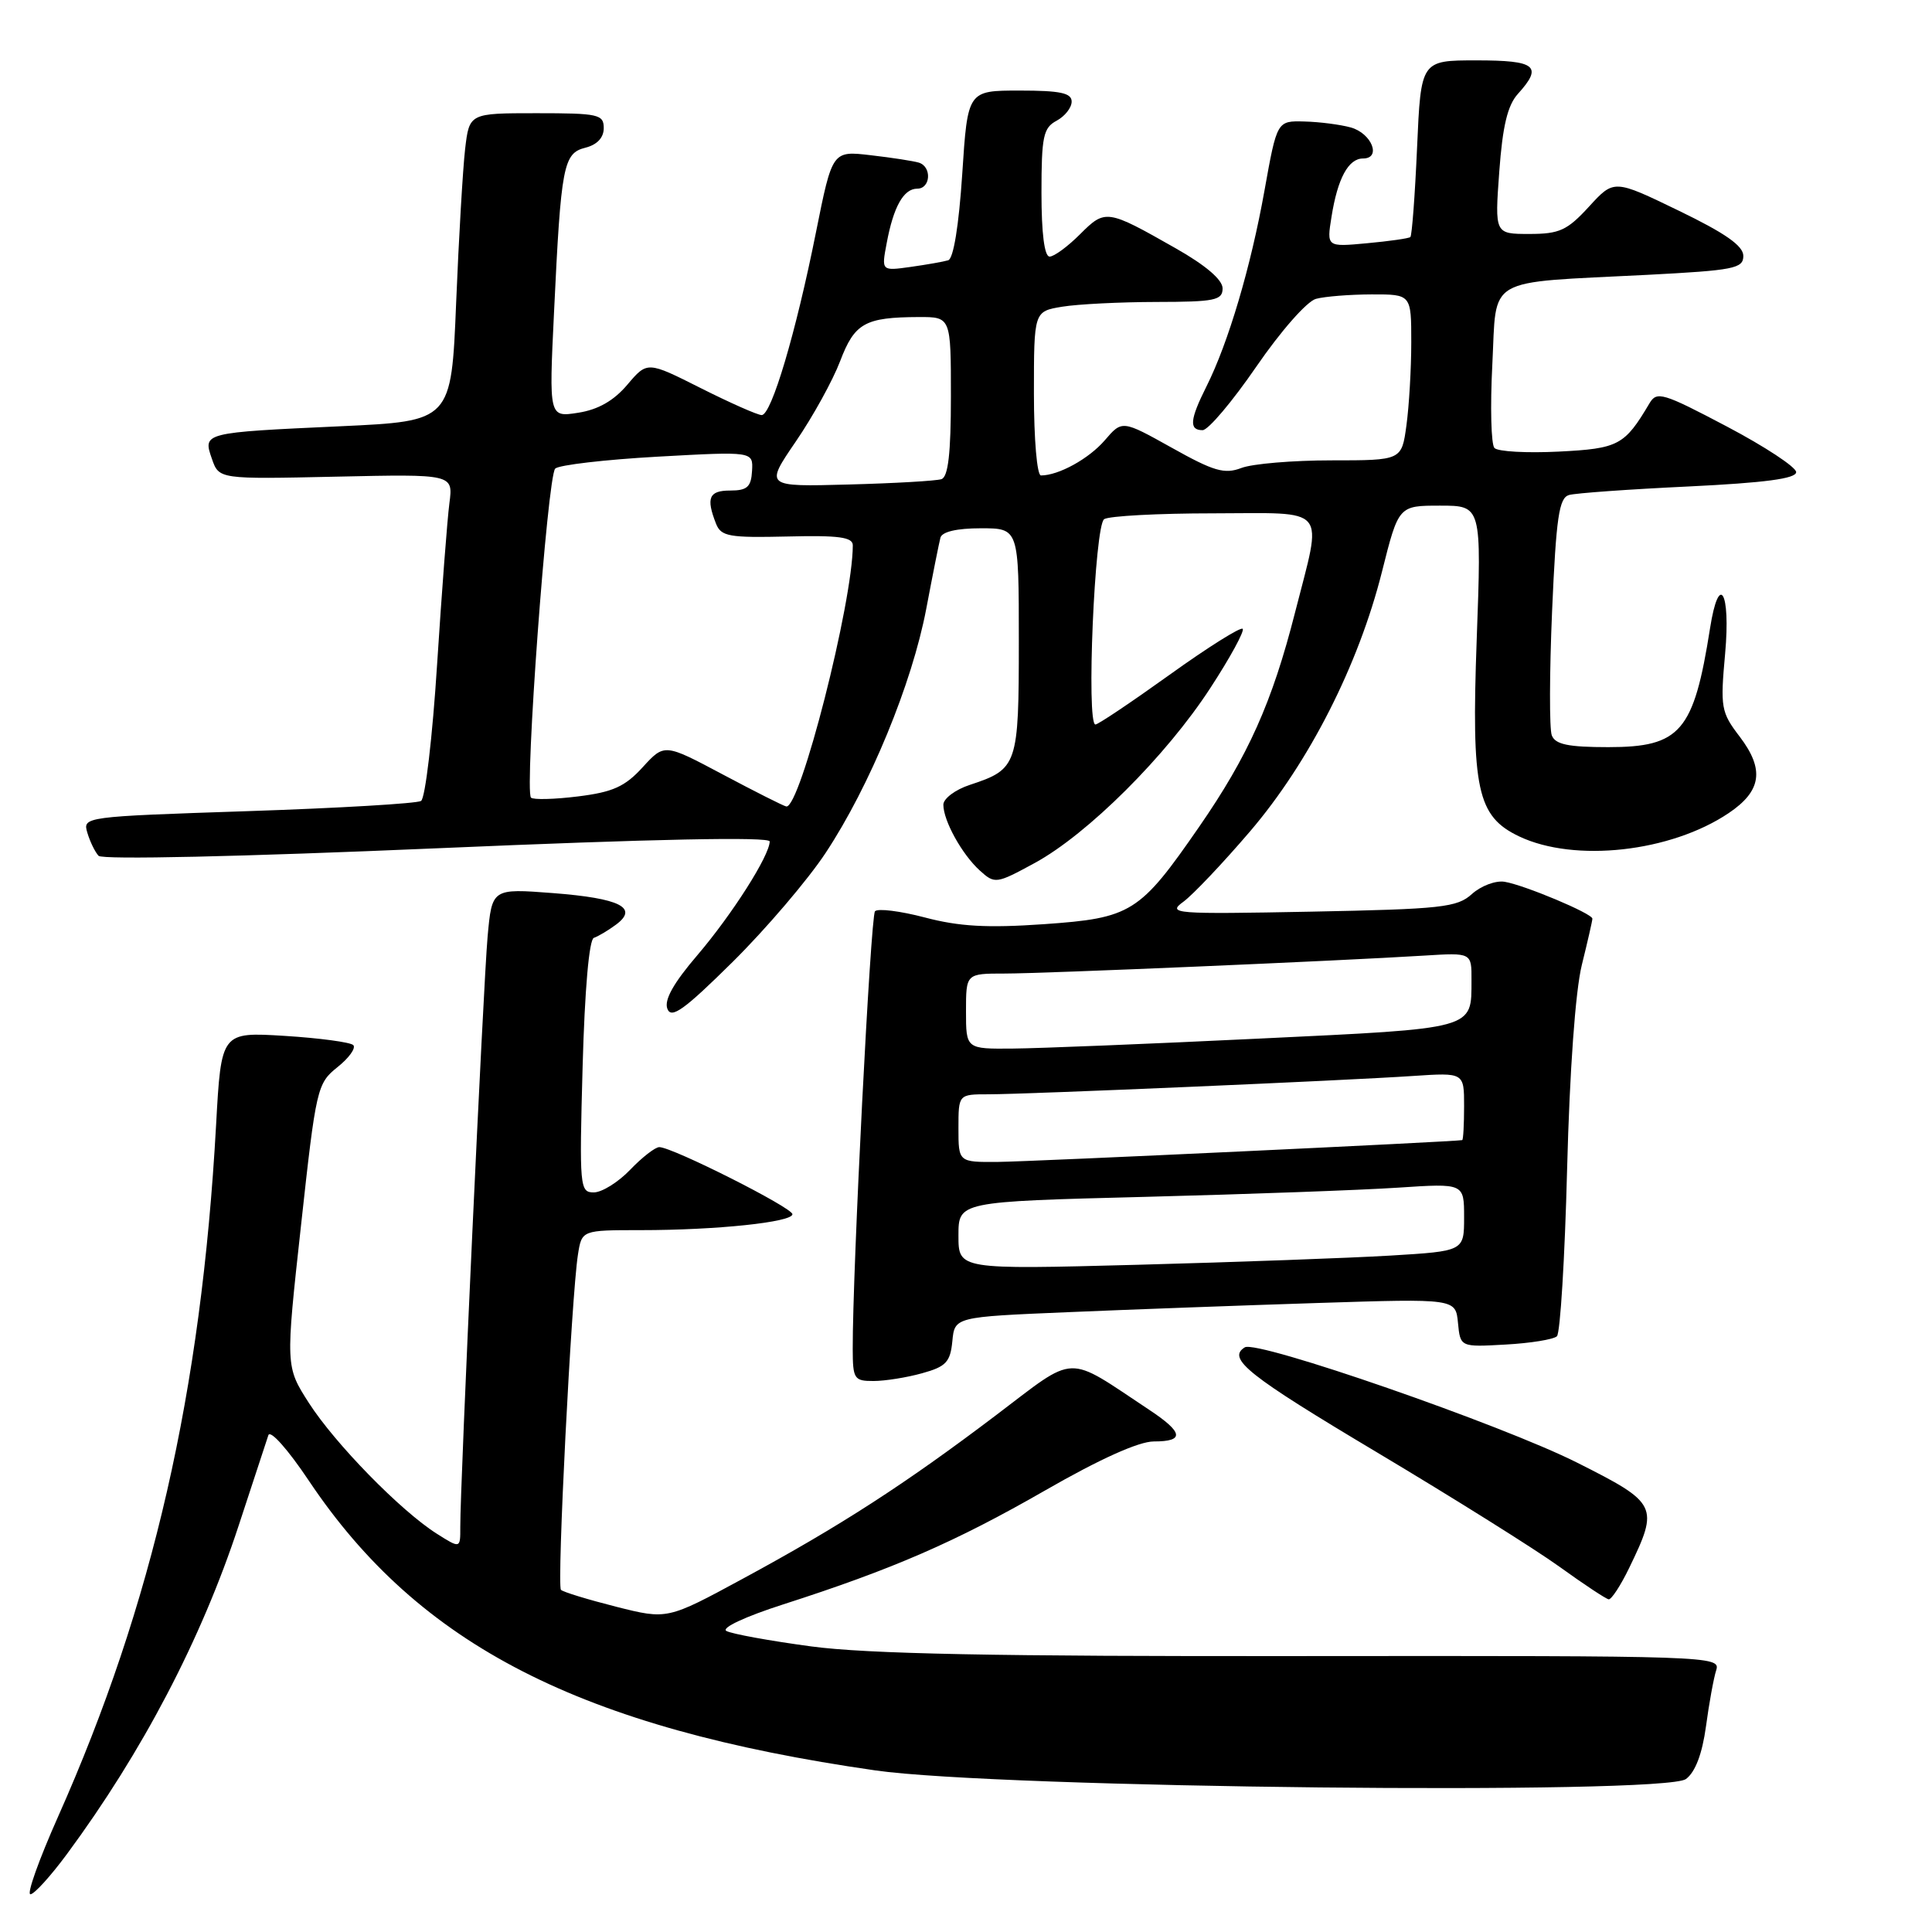 <?xml version="1.0" encoding="UTF-8" standalone="no"?>
<!DOCTYPE svg PUBLIC "-//W3C//DTD SVG 1.1//EN" "http://www.w3.org/Graphics/SVG/1.1/DTD/svg11.dtd" >
<svg xmlns="http://www.w3.org/2000/svg" xmlns:xlink="http://www.w3.org/1999/xlink" version="1.1" viewBox="0 0 256 256">
 <g >
 <path fill="currentColor"
d=" M 8.88 245.66 C 18.87 232.13 26.68 217.21 31.62 202.16 C 33.54 196.30 35.32 190.90 35.56 190.17 C 35.81 189.42 38.17 192.08 40.93 196.21 C 55.54 218.04 76.93 228.98 116.00 234.59 C 132.34 236.94 220.53 237.87 223.40 235.73 C 224.64 234.80 225.55 232.40 226.05 228.76 C 226.46 225.71 227.07 222.35 227.41 221.30 C 228.00 219.44 226.69 219.39 172.76 219.44 C 131.85 219.49 114.90 219.15 107.50 218.16 C 102.00 217.42 96.94 216.50 96.25 216.11 C 95.53 215.71 98.74 214.21 103.75 212.60 C 118.31 207.92 126.57 204.33 138.45 197.51 C 145.74 193.32 150.89 191.00 152.89 191.00 C 157.00 191.00 156.81 189.81 152.25 186.79 C 141.09 179.39 142.79 179.33 131.98 187.52 C 119.91 196.66 111.32 202.21 98.46 209.17 C 88.42 214.61 88.42 214.61 81.64 212.90 C 77.90 211.95 74.61 210.95 74.33 210.66 C 73.77 210.11 75.72 171.74 76.58 166.25 C 77.09 163.00 77.09 163.00 84.90 163.00 C 94.97 163.00 105.00 161.94 105.00 160.89 C 105.00 160.02 89.09 152.00 87.36 152.00 C 86.82 152.00 85.08 153.35 83.50 155.00 C 81.92 156.65 79.75 158.00 78.68 158.00 C 76.82 158.00 76.76 157.33 77.20 141.31 C 77.48 131.14 78.06 124.48 78.69 124.27 C 79.25 124.08 80.57 123.30 81.61 122.53 C 84.66 120.28 82.17 119.03 73.28 118.34 C 65.19 117.72 65.19 117.72 64.61 124.11 C 64.04 130.45 60.96 196.89 60.99 202.35 C 61.00 205.20 61.00 205.20 57.87 203.22 C 53.10 200.20 44.40 191.30 40.93 185.90 C 37.83 181.06 37.83 181.06 39.89 162.34 C 41.88 144.16 42.02 143.56 44.72 141.40 C 46.25 140.18 47.19 138.87 46.81 138.48 C 46.43 138.10 42.34 137.55 37.72 137.26 C 29.31 136.74 29.31 136.74 28.63 149.12 C 26.67 184.42 20.24 212.54 7.68 240.75 C 5.17 246.39 3.52 251.00 4.03 251.00 C 4.53 251.00 6.71 248.60 8.88 245.66 Z  M 215.88 207.75 C 219.84 199.57 219.65 199.18 209.00 193.82 C 199.02 188.79 166.57 177.53 164.94 178.53 C 162.55 180.02 165.33 182.23 182.48 192.46 C 192.58 198.49 203.47 205.31 206.68 207.63 C 209.88 209.94 212.80 211.87 213.16 211.92 C 213.52 211.96 214.75 210.09 215.88 207.75 Z  M 122.19 181.96 C 125.35 181.09 125.92 180.48 126.19 177.72 C 126.50 174.50 126.50 174.50 141.50 173.87 C 149.75 173.52 164.69 172.97 174.69 172.65 C 192.88 172.07 192.88 172.07 193.19 175.29 C 193.50 178.50 193.50 178.50 199.50 178.16 C 202.80 177.98 205.86 177.48 206.30 177.06 C 206.74 176.64 207.35 166.67 207.65 154.90 C 207.99 141.81 208.75 131.31 209.60 127.86 C 210.37 124.75 211.00 121.99 211.00 121.73 C 211.00 121.05 201.96 117.26 199.36 116.84 C 198.18 116.65 196.24 117.38 195.04 118.46 C 193.08 120.24 191.05 120.46 173.69 120.80 C 155.55 121.15 154.63 121.07 156.80 119.49 C 158.06 118.57 162.04 114.37 165.64 110.16 C 173.47 101.00 180.01 88.12 183.12 75.75 C 185.32 67.00 185.32 67.00 190.82 67.00 C 196.32 67.00 196.32 67.00 195.67 84.77 C 194.95 104.61 195.73 108.18 201.30 110.83 C 208.65 114.32 221.38 112.91 229.06 107.74 C 233.42 104.81 233.83 101.96 230.52 97.61 C 228.04 94.37 227.94 93.76 228.59 86.59 C 229.33 78.35 227.77 75.74 226.59 83.25 C 224.43 96.95 222.68 99.00 213.11 99.00 C 207.79 99.00 206.08 98.64 205.62 97.44 C 205.29 96.59 205.31 89.17 205.66 80.96 C 206.20 68.51 206.58 65.96 207.91 65.59 C 208.78 65.34 215.91 64.83 223.75 64.46 C 233.86 63.97 238.00 63.42 238.00 62.56 C 238.00 61.90 233.86 59.17 228.81 56.51 C 220.33 52.04 219.53 51.80 218.56 53.45 C 215.26 59.02 214.47 59.44 206.52 59.84 C 202.29 60.05 198.47 59.84 198.02 59.36 C 197.58 58.89 197.45 53.92 197.74 48.32 C 198.35 36.47 196.50 37.53 218.25 36.42 C 229.76 35.82 231.00 35.58 231.00 33.91 C 231.00 32.57 228.61 30.90 222.43 27.91 C 213.86 23.76 213.86 23.76 210.55 27.38 C 207.66 30.53 206.64 31.00 202.65 31.00 C 198.06 31.00 198.06 31.00 198.66 22.75 C 199.10 16.71 199.76 13.95 201.13 12.44 C 204.47 8.75 203.54 8.00 195.64 8.00 C 188.28 8.00 188.28 8.00 187.77 19.54 C 187.49 25.88 187.09 31.22 186.88 31.41 C 186.67 31.59 184.09 31.96 181.14 32.23 C 175.79 32.73 175.79 32.73 176.43 28.74 C 177.24 23.63 178.67 21.00 180.61 21.00 C 183.08 21.00 181.77 17.67 178.99 16.89 C 177.62 16.51 174.86 16.15 172.85 16.10 C 169.21 16.00 169.21 16.00 167.55 25.25 C 165.74 35.37 162.76 45.43 159.86 51.21 C 157.65 55.62 157.53 57.00 159.35 57.00 C 160.09 57.00 163.29 53.21 166.47 48.58 C 169.72 43.85 173.18 39.92 174.37 39.60 C 175.54 39.28 178.86 39.02 181.75 39.01 C 187.00 39.00 187.00 39.00 187.00 45.36 C 187.00 48.86 186.71 53.81 186.36 56.36 C 185.73 61.00 185.73 61.00 176.43 61.00 C 171.31 61.00 165.94 61.45 164.49 62.01 C 162.25 62.86 160.84 62.45 155.27 59.33 C 148.69 55.66 148.69 55.66 146.39 58.34 C 144.28 60.79 140.27 63.00 137.93 63.00 C 137.41 63.00 137.00 58.21 137.00 52.13 C 137.00 41.26 137.00 41.26 140.75 40.64 C 142.81 40.30 148.44 40.02 153.25 40.01 C 160.98 40.00 162.00 39.79 162.00 38.21 C 162.00 37.07 159.76 35.15 155.75 32.88 C 146.67 27.72 146.46 27.69 143.11 31.04 C 141.48 32.67 139.67 34.00 139.08 34.00 C 138.39 34.00 138.00 30.91 138.00 25.54 C 138.00 18.09 138.24 16.94 140.00 16.00 C 141.10 15.41 142.00 14.27 142.00 13.46 C 142.00 12.32 140.49 12.00 135.11 12.00 C 128.22 12.00 128.22 12.00 127.50 23.08 C 127.05 29.90 126.34 34.28 125.64 34.49 C 125.01 34.68 122.77 35.07 120.65 35.37 C 116.79 35.91 116.79 35.91 117.49 32.22 C 118.39 27.39 119.73 25.00 121.54 25.00 C 123.32 25.00 123.50 22.09 121.75 21.55 C 121.06 21.34 118.20 20.89 115.39 20.57 C 110.29 19.97 110.29 19.97 108.13 30.73 C 105.46 44.10 102.22 55.00 100.93 55.00 C 100.39 55.00 96.76 53.39 92.86 51.43 C 85.77 47.86 85.77 47.86 83.13 50.97 C 81.34 53.09 79.26 54.28 76.62 54.69 C 72.74 55.30 72.74 55.30 73.41 41.40 C 74.34 21.88 74.64 20.31 77.57 19.57 C 79.12 19.18 80.00 18.24 80.00 16.98 C 80.00 15.15 79.30 15.00 71.09 15.00 C 62.19 15.00 62.19 15.00 61.63 19.75 C 61.33 22.36 60.79 31.54 60.44 40.15 C 59.80 55.80 59.80 55.80 45.15 56.48 C 26.86 57.32 26.87 57.32 28.08 60.80 C 29.02 63.50 29.02 63.50 44.54 63.16 C 60.05 62.82 60.05 62.82 59.55 66.66 C 59.27 68.77 58.54 78.38 57.92 88.00 C 57.31 97.62 56.35 105.78 55.79 106.13 C 55.24 106.47 44.92 107.08 32.86 107.48 C 11.06 108.21 10.94 108.22 11.58 110.36 C 11.93 111.54 12.60 112.90 13.06 113.40 C 13.56 113.93 31.90 113.52 57.95 112.40 C 86.71 111.16 102.00 110.85 101.99 111.50 C 101.96 113.39 97.03 121.14 92.41 126.56 C 89.24 130.26 87.98 132.51 88.43 133.67 C 88.95 135.04 90.65 133.82 97.10 127.44 C 101.51 123.07 107.05 116.58 109.41 113.00 C 115.26 104.15 120.85 90.57 122.73 80.69 C 123.58 76.19 124.43 71.94 124.61 71.25 C 124.82 70.46 126.78 70.00 129.97 70.00 C 135.00 70.00 135.00 70.00 135.00 84.93 C 135.00 101.43 134.84 101.91 128.51 104.00 C 126.58 104.63 125.00 105.82 125.00 106.63 C 125.00 108.75 127.47 113.21 129.83 115.35 C 131.82 117.15 132.00 117.13 137.11 114.35 C 144.11 110.54 154.52 100.18 160.38 91.16 C 163.01 87.13 164.93 83.60 164.66 83.32 C 164.38 83.05 160.02 85.79 154.98 89.41 C 149.93 93.03 145.51 96.00 145.15 96.00 C 143.92 96.01 145.04 69.59 146.31 68.79 C 146.96 68.37 153.46 68.02 160.75 68.02 C 176.22 68.00 175.25 66.83 171.61 81.12 C 168.57 93.07 165.40 100.15 158.89 109.56 C 151.01 120.96 149.92 121.65 138.31 122.46 C 130.82 122.98 127.09 122.77 122.55 121.57 C 119.27 120.71 116.30 120.34 115.94 120.75 C 115.36 121.43 112.96 168.43 112.99 178.75 C 113.00 182.72 113.18 183.00 115.75 182.99 C 117.26 182.99 120.16 182.53 122.19 181.96 Z  M 127.00 163.72 C 127.00 159.22 127.00 159.22 151.75 158.59 C 165.36 158.24 180.44 157.69 185.25 157.37 C 194.00 156.79 194.00 156.79 194.00 161.29 C 194.00 165.78 194.00 165.78 184.25 166.37 C 178.89 166.69 163.81 167.24 150.75 167.59 C 127.00 168.22 127.00 168.22 127.00 163.72 Z  M 127.00 149.50 C 127.00 145.00 127.00 145.00 130.99 145.00 C 136.02 145.00 178.24 143.18 187.25 142.57 C 194.00 142.12 194.00 142.12 194.00 146.56 C 194.00 149.00 193.89 151.03 193.75 151.07 C 192.98 151.27 136.64 153.92 132.25 153.96 C 127.00 154.00 127.00 154.00 127.00 149.50 Z  M 128.00 134.00 C 128.00 129.00 128.00 129.00 133.12 129.00 C 138.32 129.00 177.31 127.33 188.75 126.62 C 195.00 126.23 195.00 126.23 194.98 129.87 C 194.96 136.44 195.70 136.24 166.83 137.62 C 152.35 138.32 137.69 138.91 134.25 138.94 C 128.00 139.00 128.00 139.00 128.00 134.00 Z  M 95.77 102.62 C 88.04 98.51 88.04 98.51 85.16 101.66 C 82.82 104.23 81.21 104.96 76.59 105.53 C 73.47 105.92 70.66 105.99 70.36 105.69 C 69.47 104.80 72.54 63.05 73.57 62.09 C 74.08 61.61 80.19 60.90 87.15 60.51 C 99.80 59.81 99.80 59.81 99.65 62.40 C 99.53 64.53 99.00 65.00 96.75 65.00 C 93.94 65.00 93.53 65.96 94.88 69.40 C 95.55 71.08 96.60 71.27 104.31 71.09 C 111.15 70.92 113.00 71.17 113.00 72.26 C 113.00 79.80 106.01 107.23 104.18 106.86 C 103.81 106.79 100.02 104.88 95.77 102.62 Z  M 105.45 58.50 C 107.71 55.20 110.35 50.41 111.32 47.86 C 113.24 42.80 114.61 42.04 121.75 42.01 C 126.00 42.00 126.00 42.00 126.00 52.53 C 126.00 60.06 125.64 63.18 124.75 63.49 C 124.06 63.72 118.52 64.04 112.43 64.20 C 101.35 64.50 101.35 64.50 105.45 58.50 Z "/>
</g>
</svg>